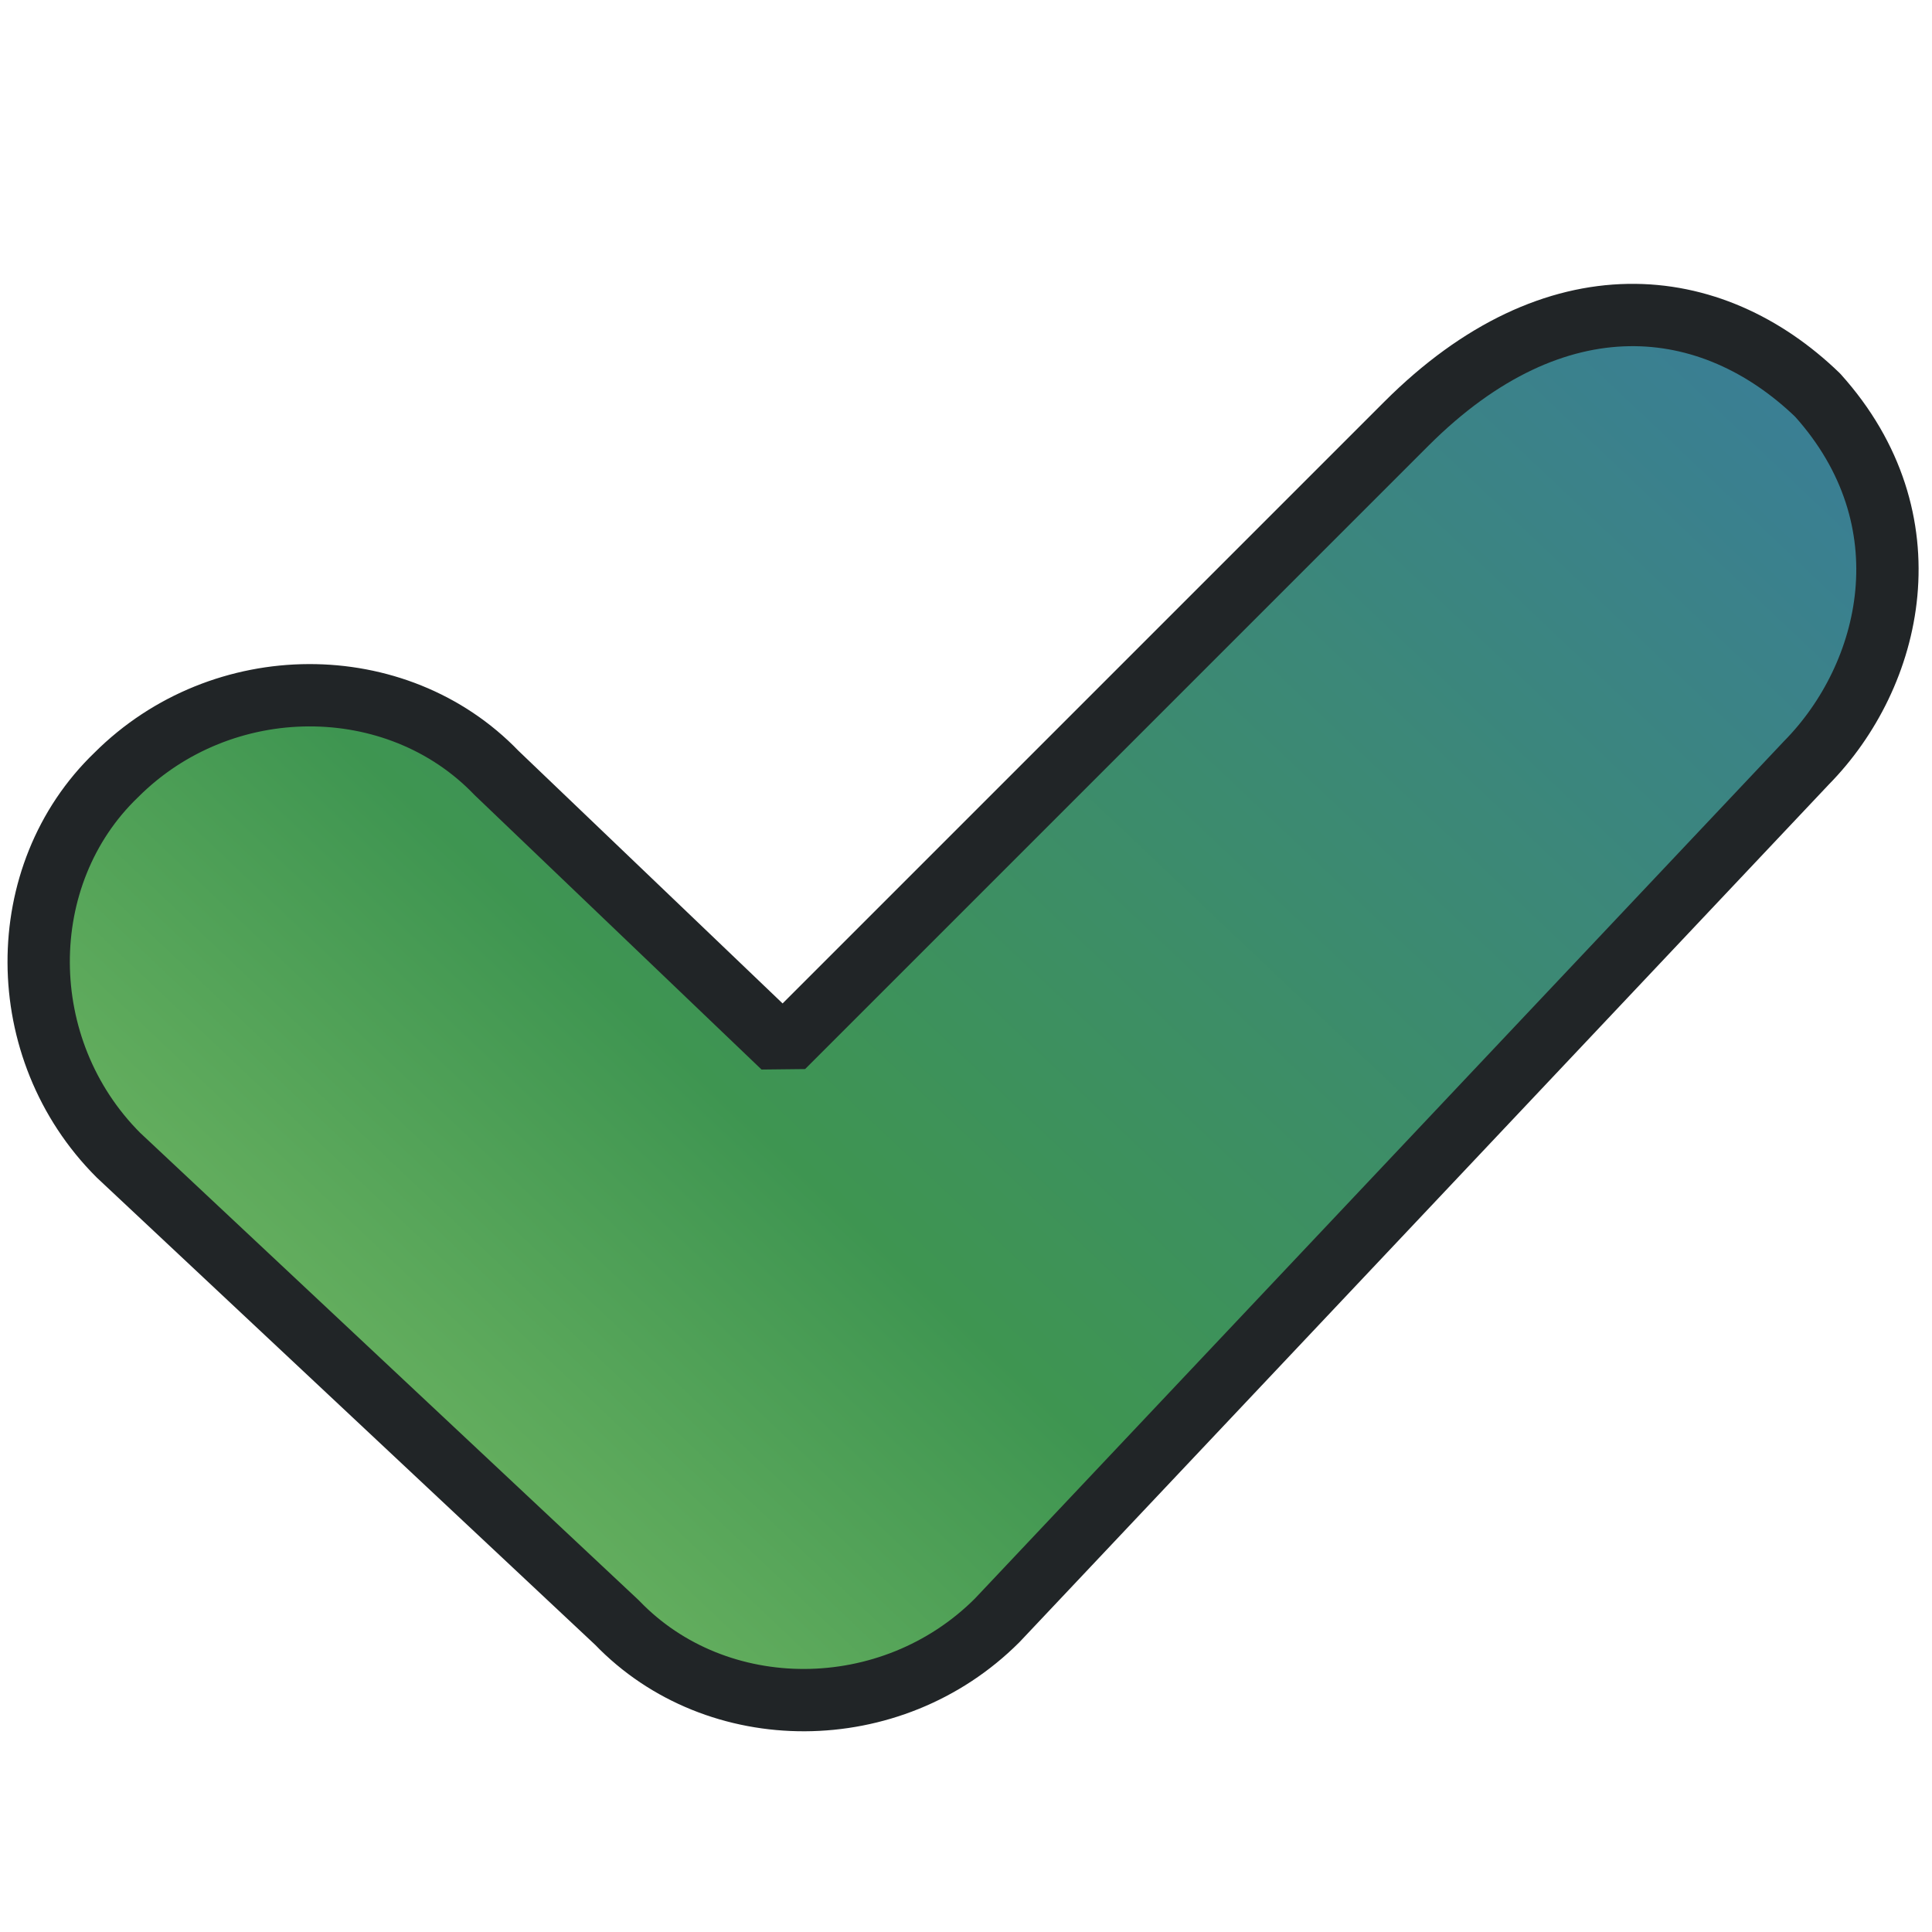 <svg width="120" height="120" viewBox="0 0 31 31"><defs><linearGradient id="prefix__a" x1="13" x2="136" y1="112" y2="-18" gradientTransform="matrix(.27 0 0 .27 -1.1 3.9)" gradientUnits="userSpaceOnUse"><stop stop-color="#9fd572" offset="0"/><stop stop-color="#3e9551" offset=".38"/><stop stop-color="#3873b6" offset="1"/></linearGradient></defs><path d="M2.1 19c-1.3-1.5-2-4.8-.43-6.4 1.8-1.5 5.1-1.3 6.3-.17l4.6 4.4 9.8-10c2.1-1.8 4.6-2 6.5-.43 1.7 1.7 1.9 3.9.48 5.6l-13 14c-2.4 2.5-5.3 1.7-8.1-1z" fill="url(#prefix__a)" paint-order="stroke fill markers"/><path d="M16 26c-1.7 1.7-4.5 1.7-6.1.035l-8-7.5c-1.7-1.7-1.7-4.5-.035-6.1 1.7-1.7 4.5-1.7 6.1-.035l4.6 4.4 10-10c2.4-2.4 4.9-2.1 6.6-.46 1.8 2 1.2 4.5-.18 5.9z" fill="none" stroke="#212527" stroke-linecap="round" stroke-linejoin="bevel" stroke-miterlimit="8"/></svg>